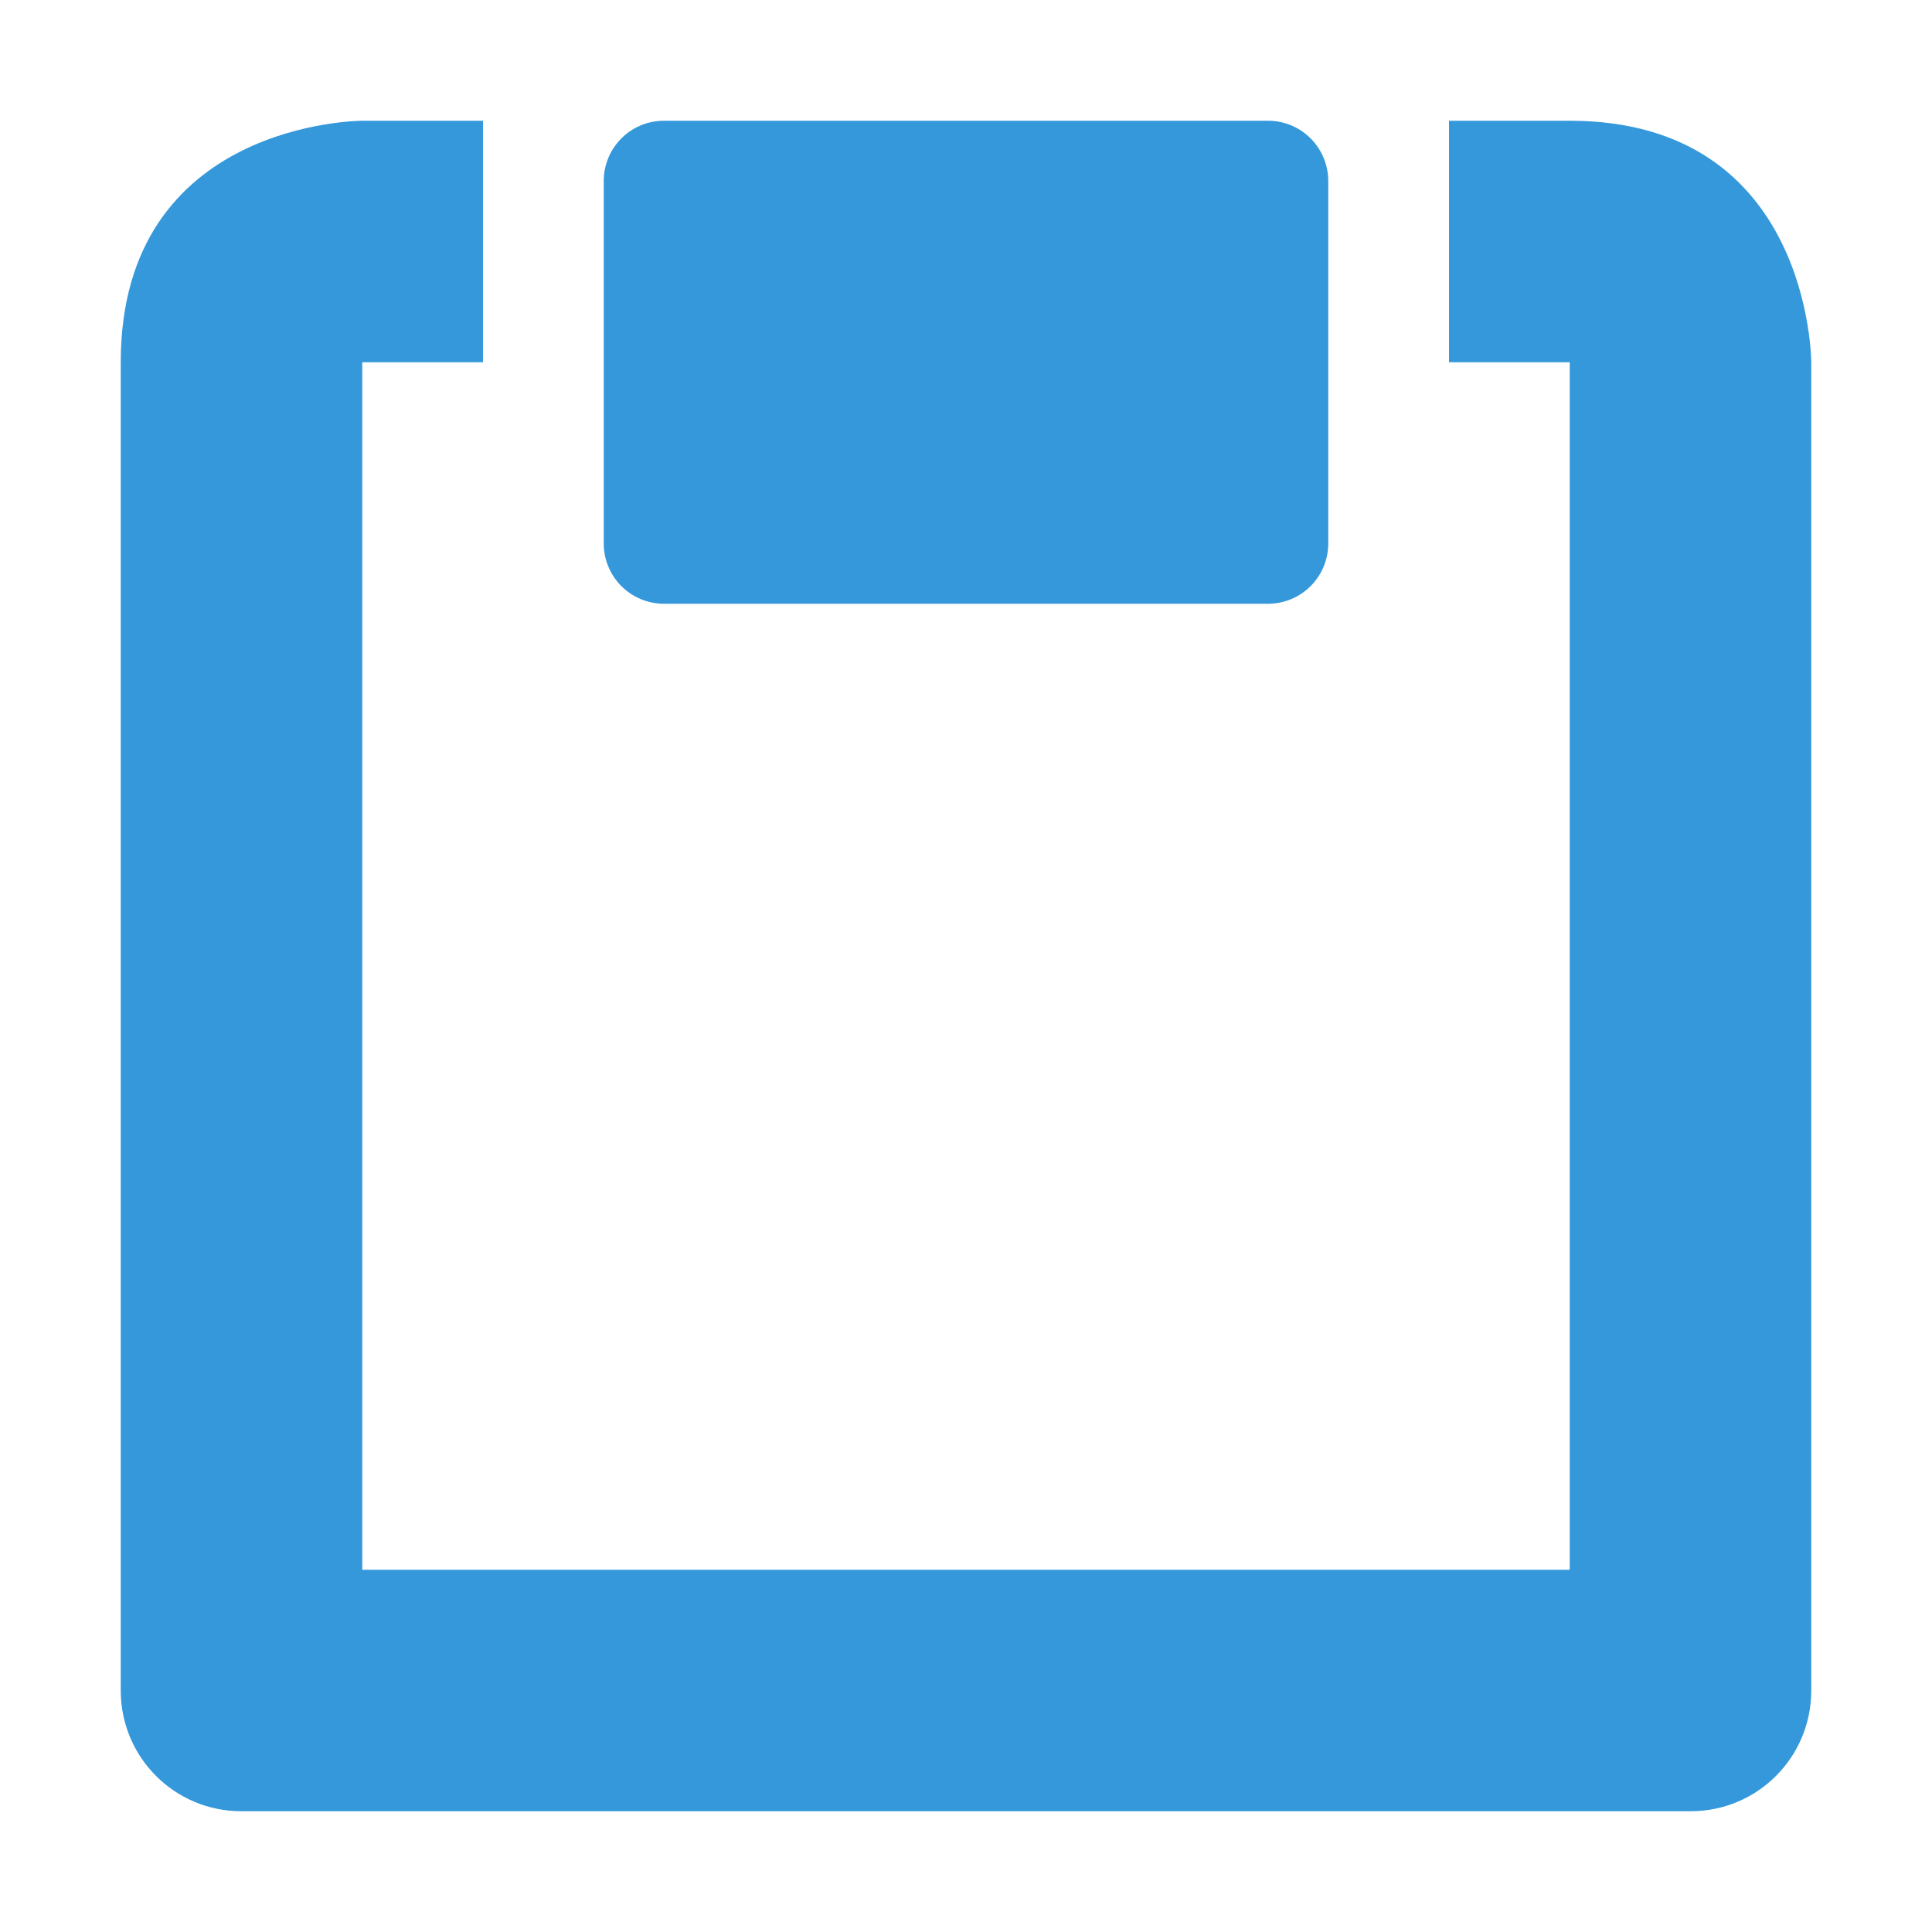 <svg xmlns="http://www.w3.org/2000/svg" width="16" height="16">
    <g fill="#3498db" color="#3498db" style="">
        <path d="M3 1S1 1 1 3v11c0 .554.446 1 1 1h12c.554 0 1-.446 1-1V3s0-2-2-2h-1v2h1v10H3V3h1V1z"/>
        <path d="M5.5 1h5c.277 0 .5.223.5.5v3c0 .277-.223.5-.5.5h-5a.499.499 0 0 1-.5-.5v-3c0-.277.223-.5.5-.5z"/>
    </g>
</svg>